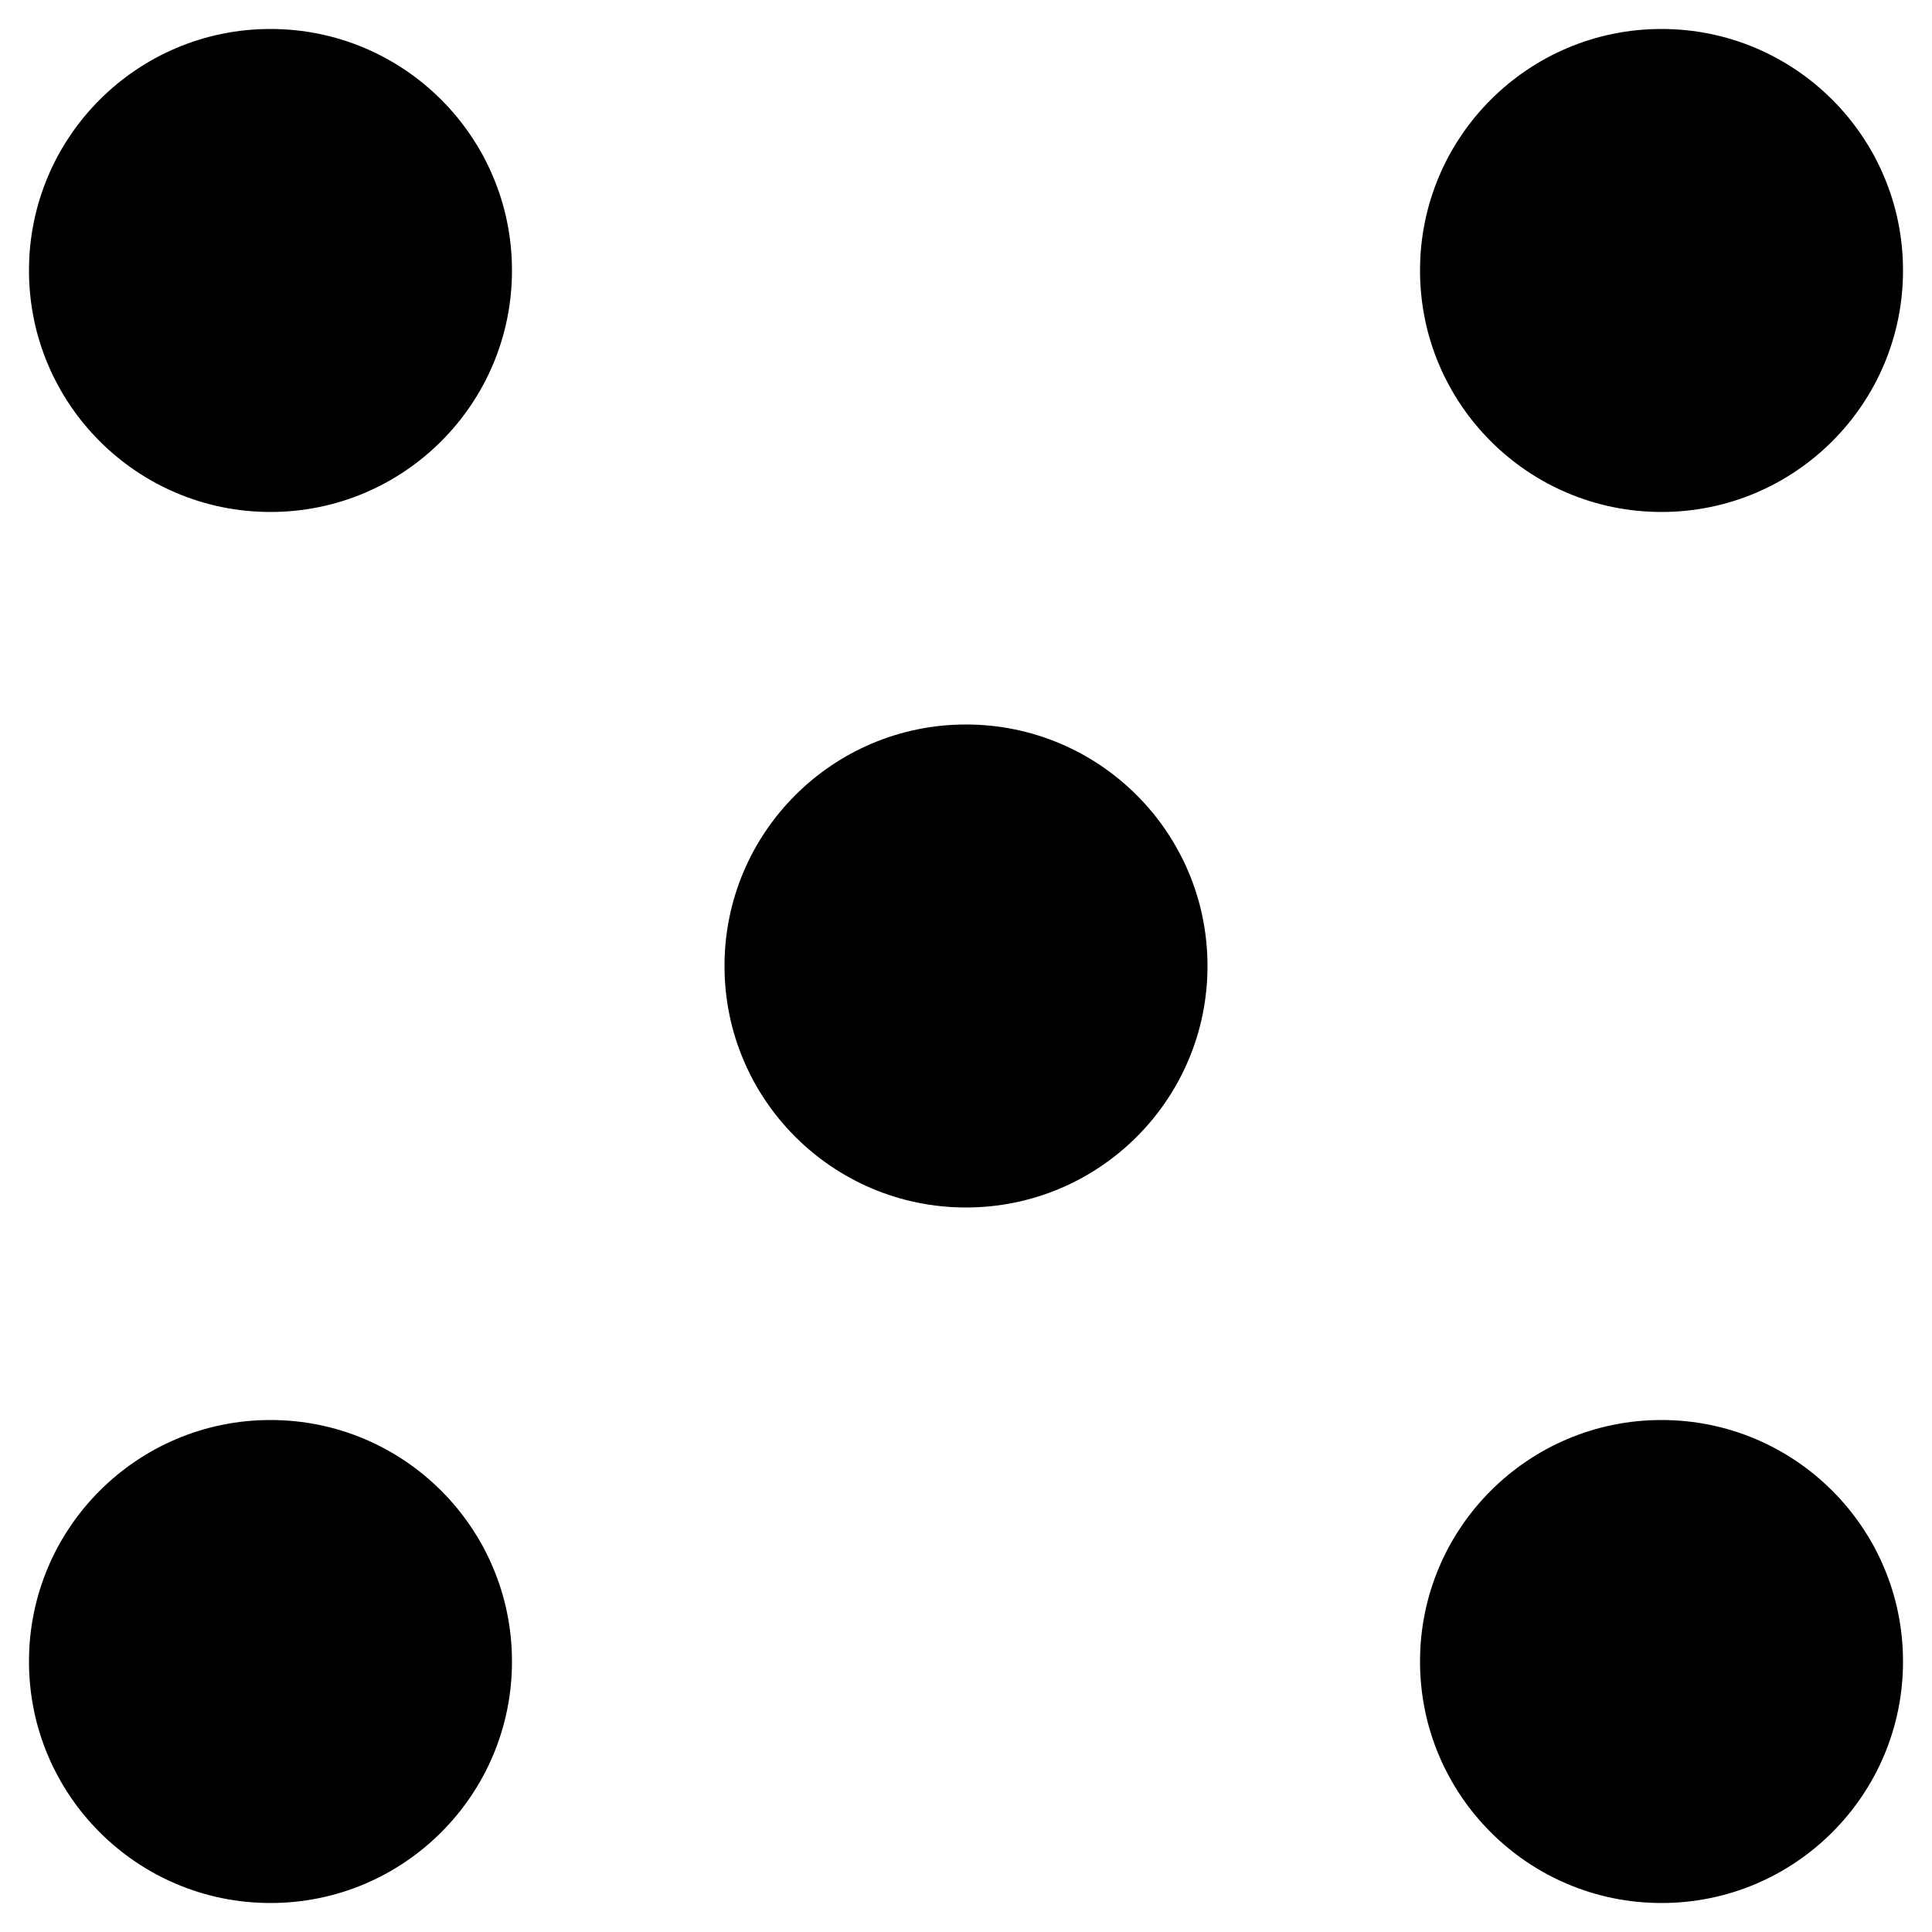 <svg xmlns="http://www.w3.org/2000/svg" width="16" height="16" version="1.1">
 <g transform="translate(0,-32)">
  <g transform="translate(1.2397766e-5,0.5)">
   <g transform="matrix(0.16,0,0,0.16,-38,-16.878)" style="fill:#000000">
    <circle cx="325" cy="227.362" r="12.5" transform="translate(-73.5,89)" style="fill:#000000;fill-rule:evenodd"/>
    <circle cx="325" cy="227.362" r="12.5" transform="translate(-73.5,161)" style="fill:#000000;fill-rule:evenodd"/>
    <circle cx="325" cy="227.362" r="12.5" transform="translate(-1.5,89)" style="fill:#000000;fill-rule:evenodd"/>
    <circle cx="325" cy="227.362" r="12.5" transform="translate(-1.5,161)" style="fill:#000000;fill-rule:evenodd"/>
    <circle cx="325" cy="227.362" r="12.5" transform="translate(-37.5,125)" style="fill:#000000;fill-rule:evenodd"/>
   </g>
  </g>
 </g>
</svg>
